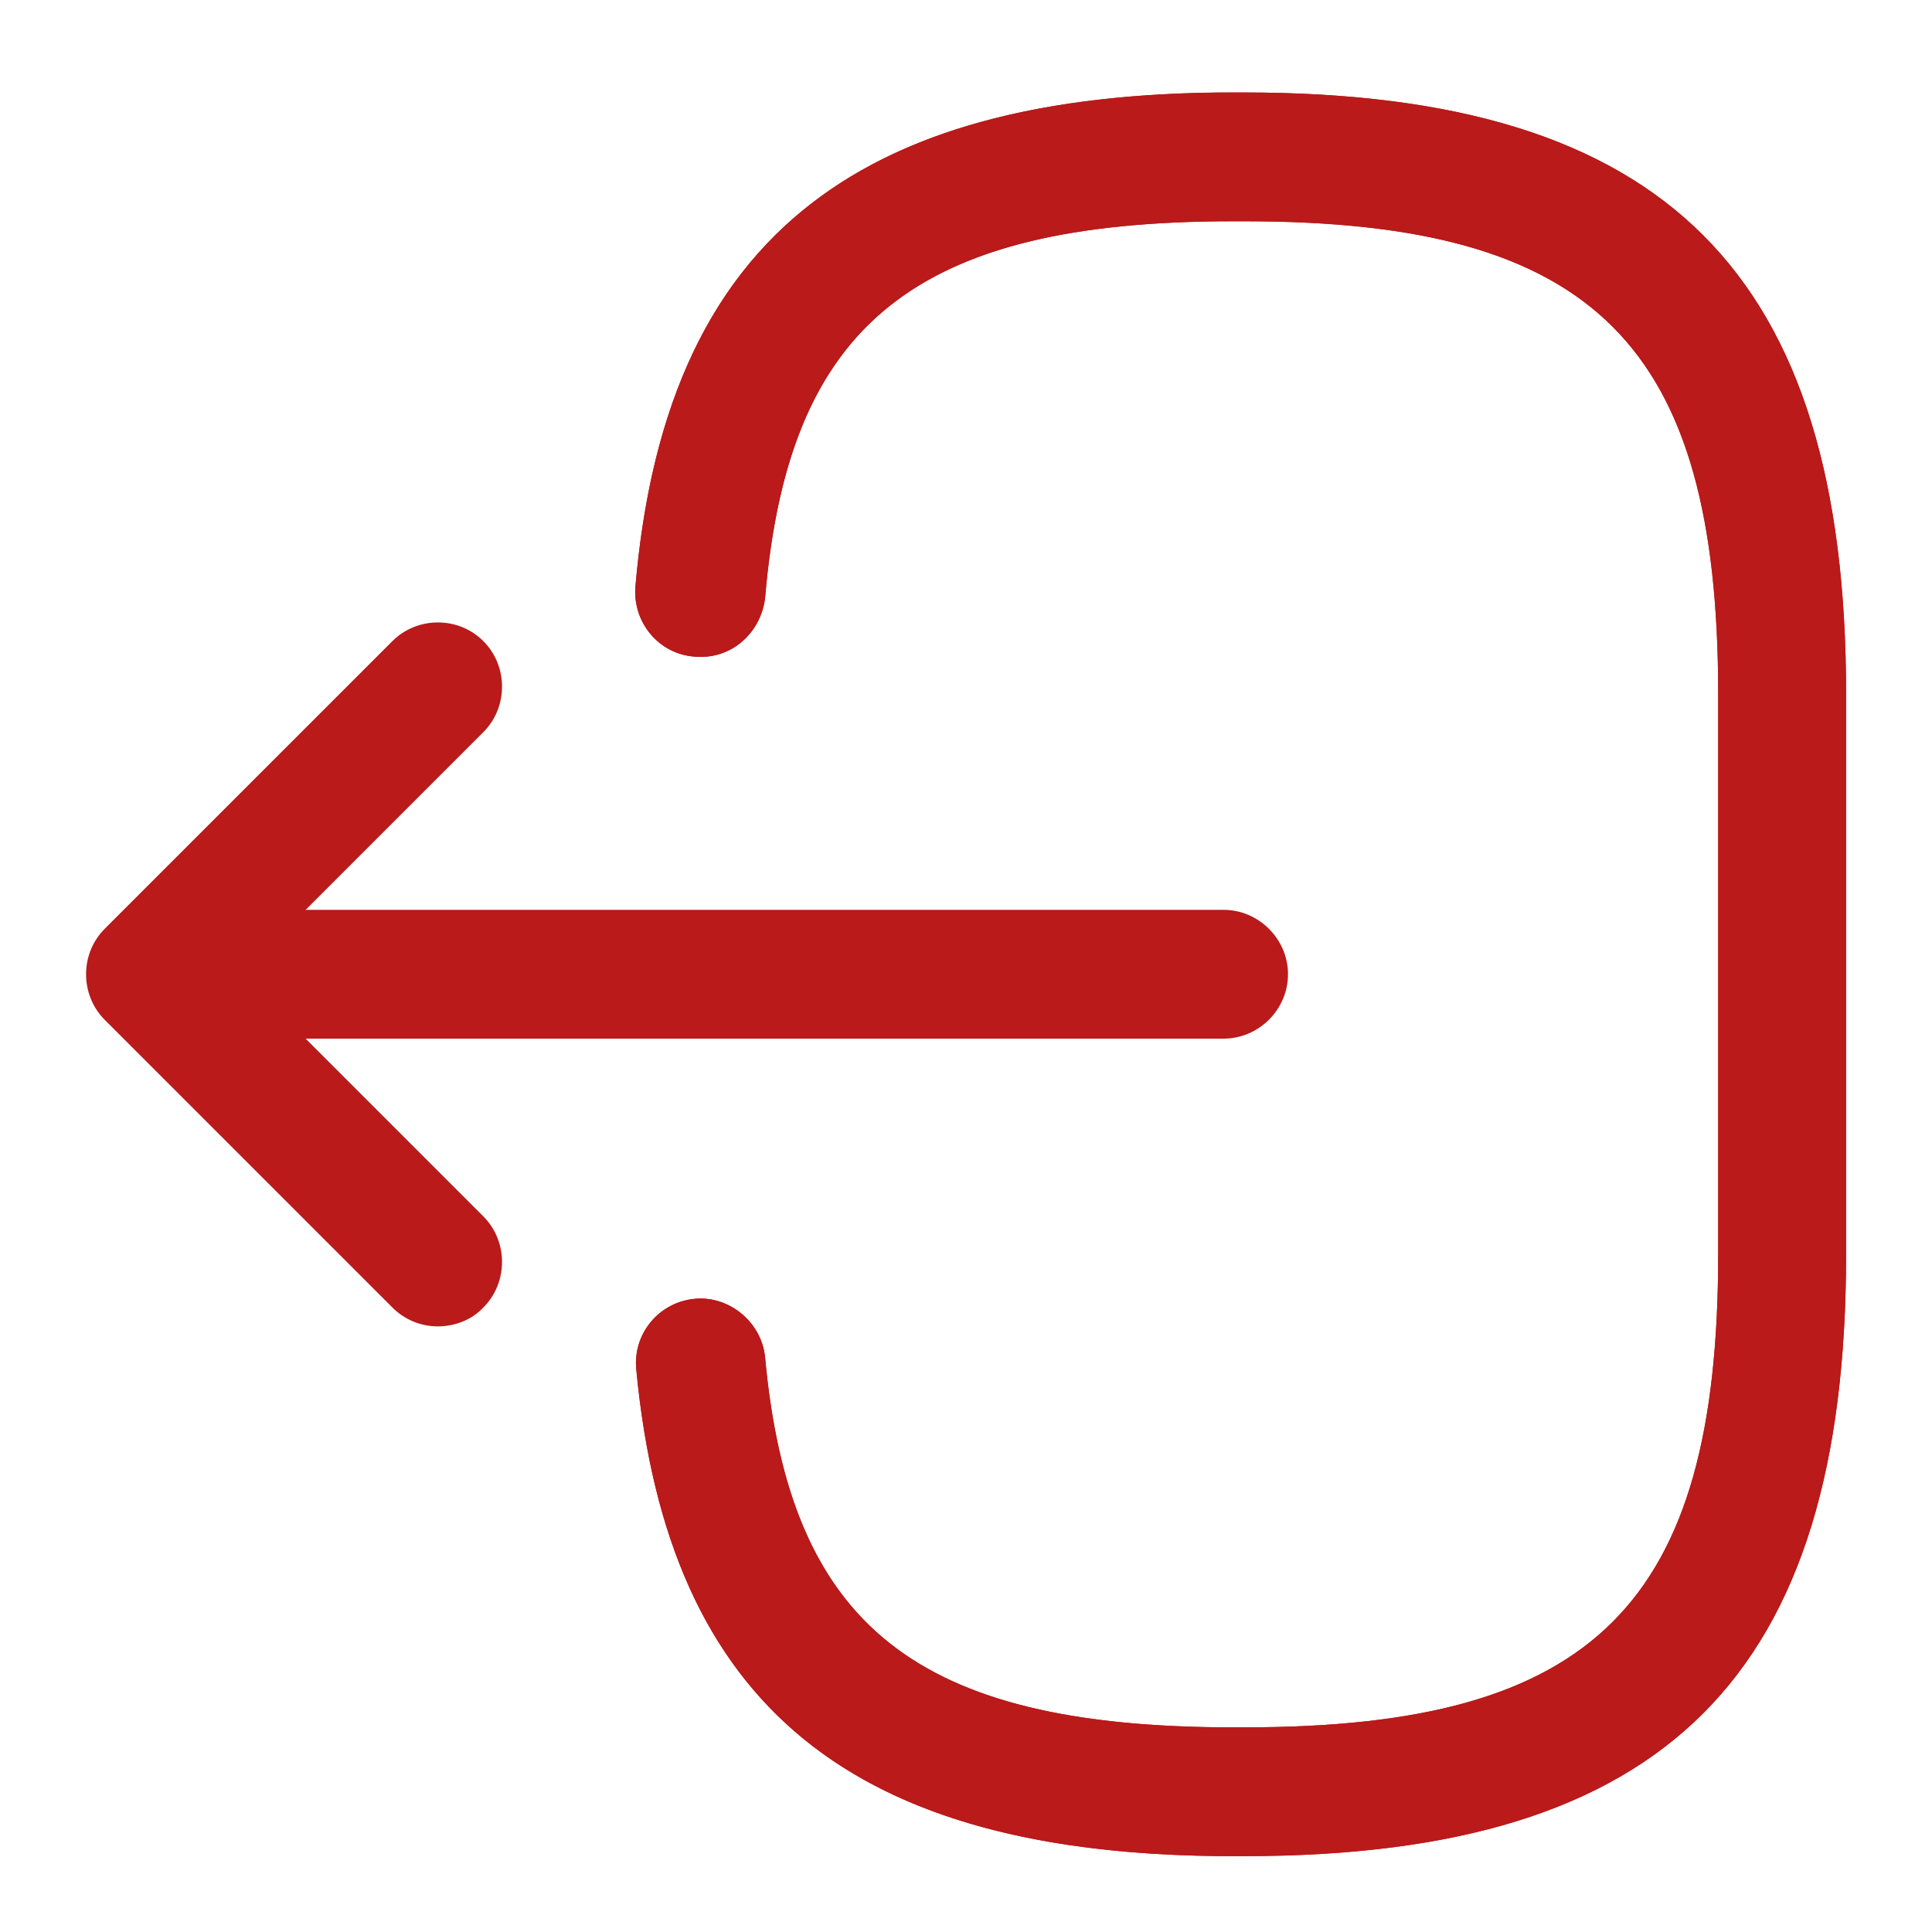 <svg width="15" height="15" viewBox="0 0 15 15" fill="none" xmlns="http://www.w3.org/2000/svg">
<path d="M9.66 14.411H9.573C6.613 14.411 5.186 13.244 4.94 10.631C4.913 10.358 5.113 10.111 5.393 10.084C5.66 10.058 5.913 10.264 5.94 10.538C6.133 12.631 7.12 13.411 9.58 13.411H9.666C12.38 13.411 13.34 12.451 13.34 9.738V5.391C13.34 2.678 12.38 1.718 9.666 1.718H9.58C7.106 1.718 6.12 2.511 5.94 4.644C5.906 4.918 5.673 5.124 5.393 5.098C5.113 5.078 4.913 4.831 4.933 4.558C5.16 1.904 6.593 0.718 9.573 0.718H9.66C12.933 0.718 14.333 2.118 14.333 5.391V9.738C14.333 13.011 12.933 14.411 9.66 14.411Z" fill="#BA1A1A"/>
<path fill-rule="evenodd" clip-rule="evenodd" d="M6.637 12.502C7.188 13.126 8.089 13.396 9.464 13.411C9.5 13.411 9.538 13.411 9.575 13.411C9.577 13.411 9.578 13.411 9.58 13.411H9.666C12.38 13.411 13.34 12.451 13.34 9.738V5.391C13.34 2.678 12.38 1.718 9.666 1.718C9.664 1.718 9.662 1.718 9.66 1.718L9.58 1.718C9.579 1.718 9.579 1.718 9.579 1.718C9.538 1.718 9.499 1.718 9.459 1.718C8.339 1.73 7.534 1.914 6.977 2.322C6.347 2.783 6.034 3.531 5.94 4.644C5.906 4.918 5.673 5.124 5.393 5.098C5.113 5.078 4.913 4.831 4.933 4.558C5.055 3.133 5.524 2.131 6.395 1.509C7.125 0.986 8.138 0.732 9.463 0.718C9.5 0.718 9.536 0.718 9.573 0.718C9.575 0.718 9.577 0.718 9.58 0.718L9.66 0.718C9.662 0.718 9.664 0.718 9.666 0.718C12.935 0.72 14.333 2.12 14.333 5.391V9.738C14.333 13.009 12.935 14.409 9.666 14.411C9.664 14.411 9.662 14.411 9.66 14.411H9.58C9.578 14.411 9.576 14.411 9.575 14.411C9.574 14.411 9.574 14.411 9.573 14.411C9.538 14.411 9.503 14.411 9.468 14.411C7.558 14.392 6.301 13.875 5.598 12.78C5.507 12.639 5.426 12.489 5.354 12.329C5.138 11.851 5.002 11.287 4.94 10.631C4.913 10.358 5.113 10.111 5.393 10.084C5.66 10.058 5.913 10.264 5.94 10.538C6.02 11.405 6.236 12.047 6.637 12.502Z" fill="#BA1A1A"/>
<path d="M9.5 8.064H1.913C1.64 8.064 1.413 7.838 1.413 7.564C1.413 7.291 1.64 7.064 1.913 7.064H9.5C9.773 7.064 10 7.291 10 7.564C10 7.838 9.773 8.064 9.5 8.064Z" fill="#BA1A1A"/>
<path d="M3.4 10.298C3.273 10.298 3.146 10.251 3.046 10.151L0.813 7.918C0.62 7.724 0.62 7.404 0.813 7.211L3.046 4.978C3.24 4.784 3.56 4.784 3.753 4.978C3.946 5.171 3.946 5.491 3.753 5.684L1.873 7.564L3.753 9.444C3.946 9.638 3.946 9.958 3.753 10.151C3.66 10.251 3.526 10.298 3.4 10.298Z" fill="#BA1A1A"/>
</svg>
